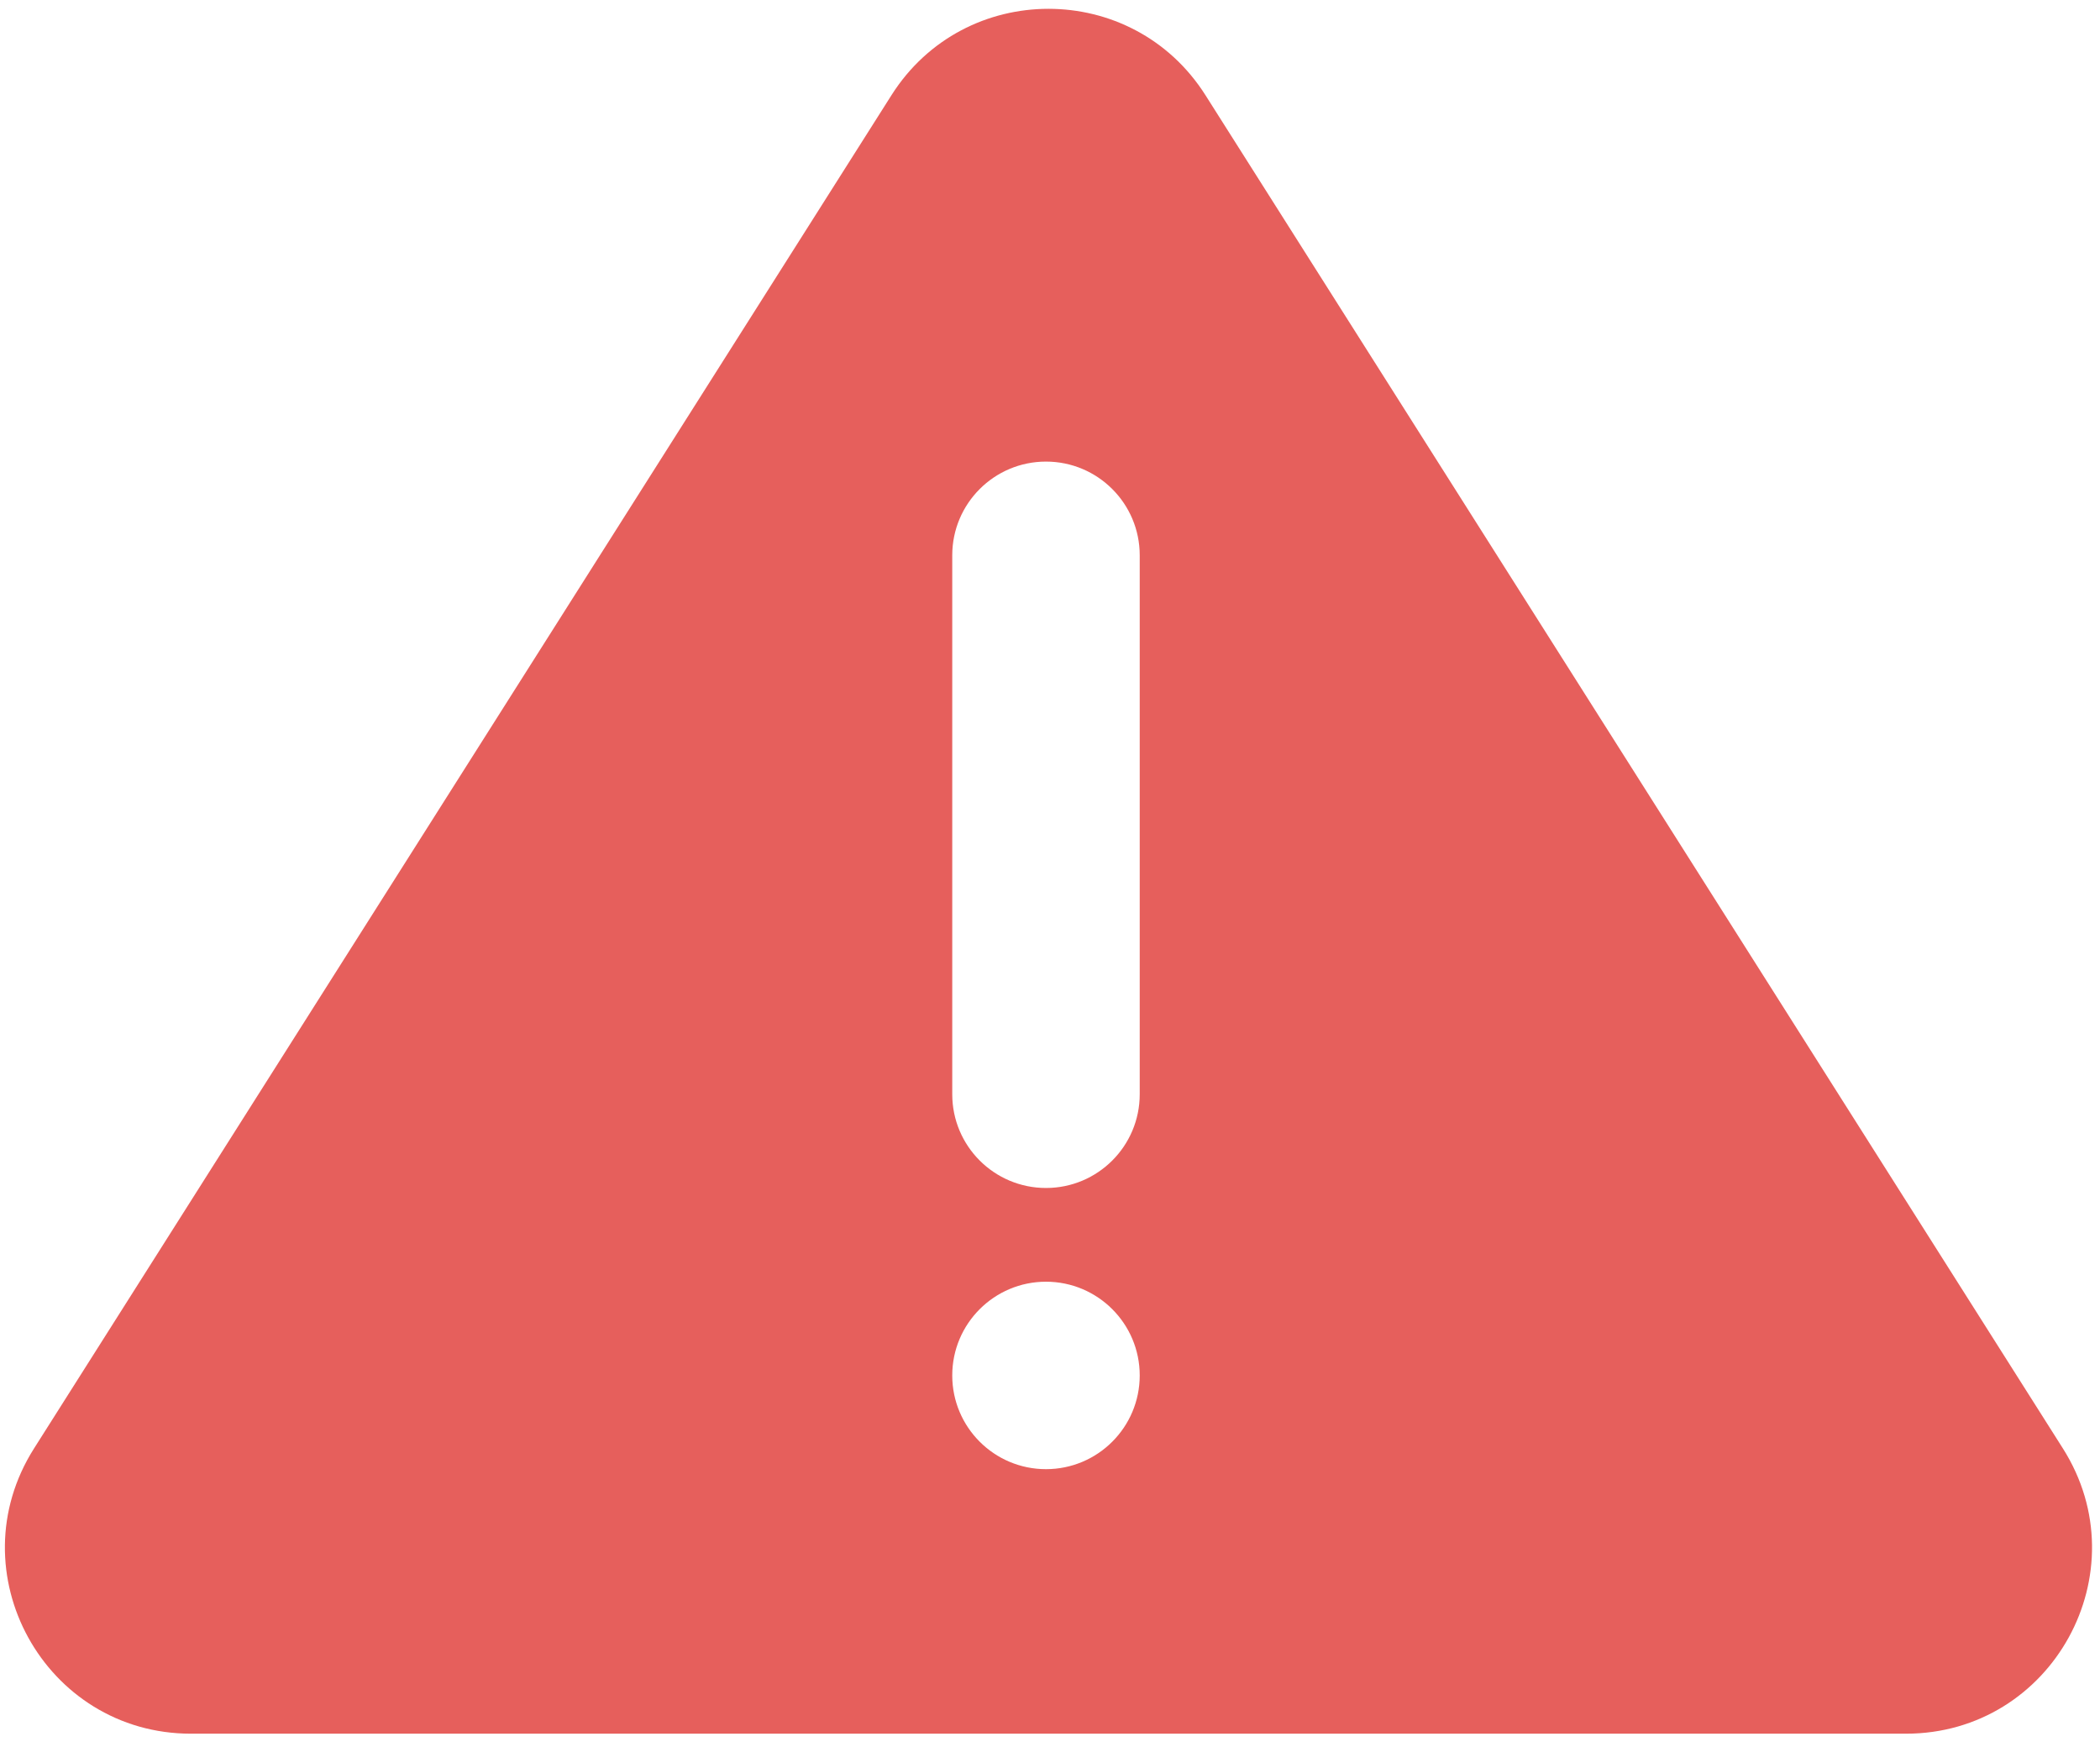 <svg width="113" height="94" viewBox="0 0 113 94" fill="none" xmlns="http://www.w3.org/2000/svg">
<path fill-rule="evenodd" clip-rule="evenodd" d="M47.97 5.122C51.896 -1.075 60.938 -1.075 64.865 5.122L111.003 77.948C115.221 84.606 110.437 93.3 102.555 93.3H56.417H10.279C2.397 93.3 -2.386 84.606 1.832 77.948L47.97 5.122ZM51.24 29.885C51.24 27.099 53.498 24.841 56.284 24.841C59.07 24.841 61.328 27.099 61.328 29.885V58.888C61.328 61.674 59.07 63.932 56.284 63.932C53.498 63.932 51.24 61.674 51.24 58.888V29.885ZM51.24 74.02C51.24 71.235 53.498 68.976 56.284 68.976C59.07 68.976 61.328 71.235 61.328 74.02C61.328 76.806 59.07 79.064 56.284 79.064C53.498 79.064 51.24 76.806 51.24 74.02Z" fill="#E65F5C"/>
</svg>

